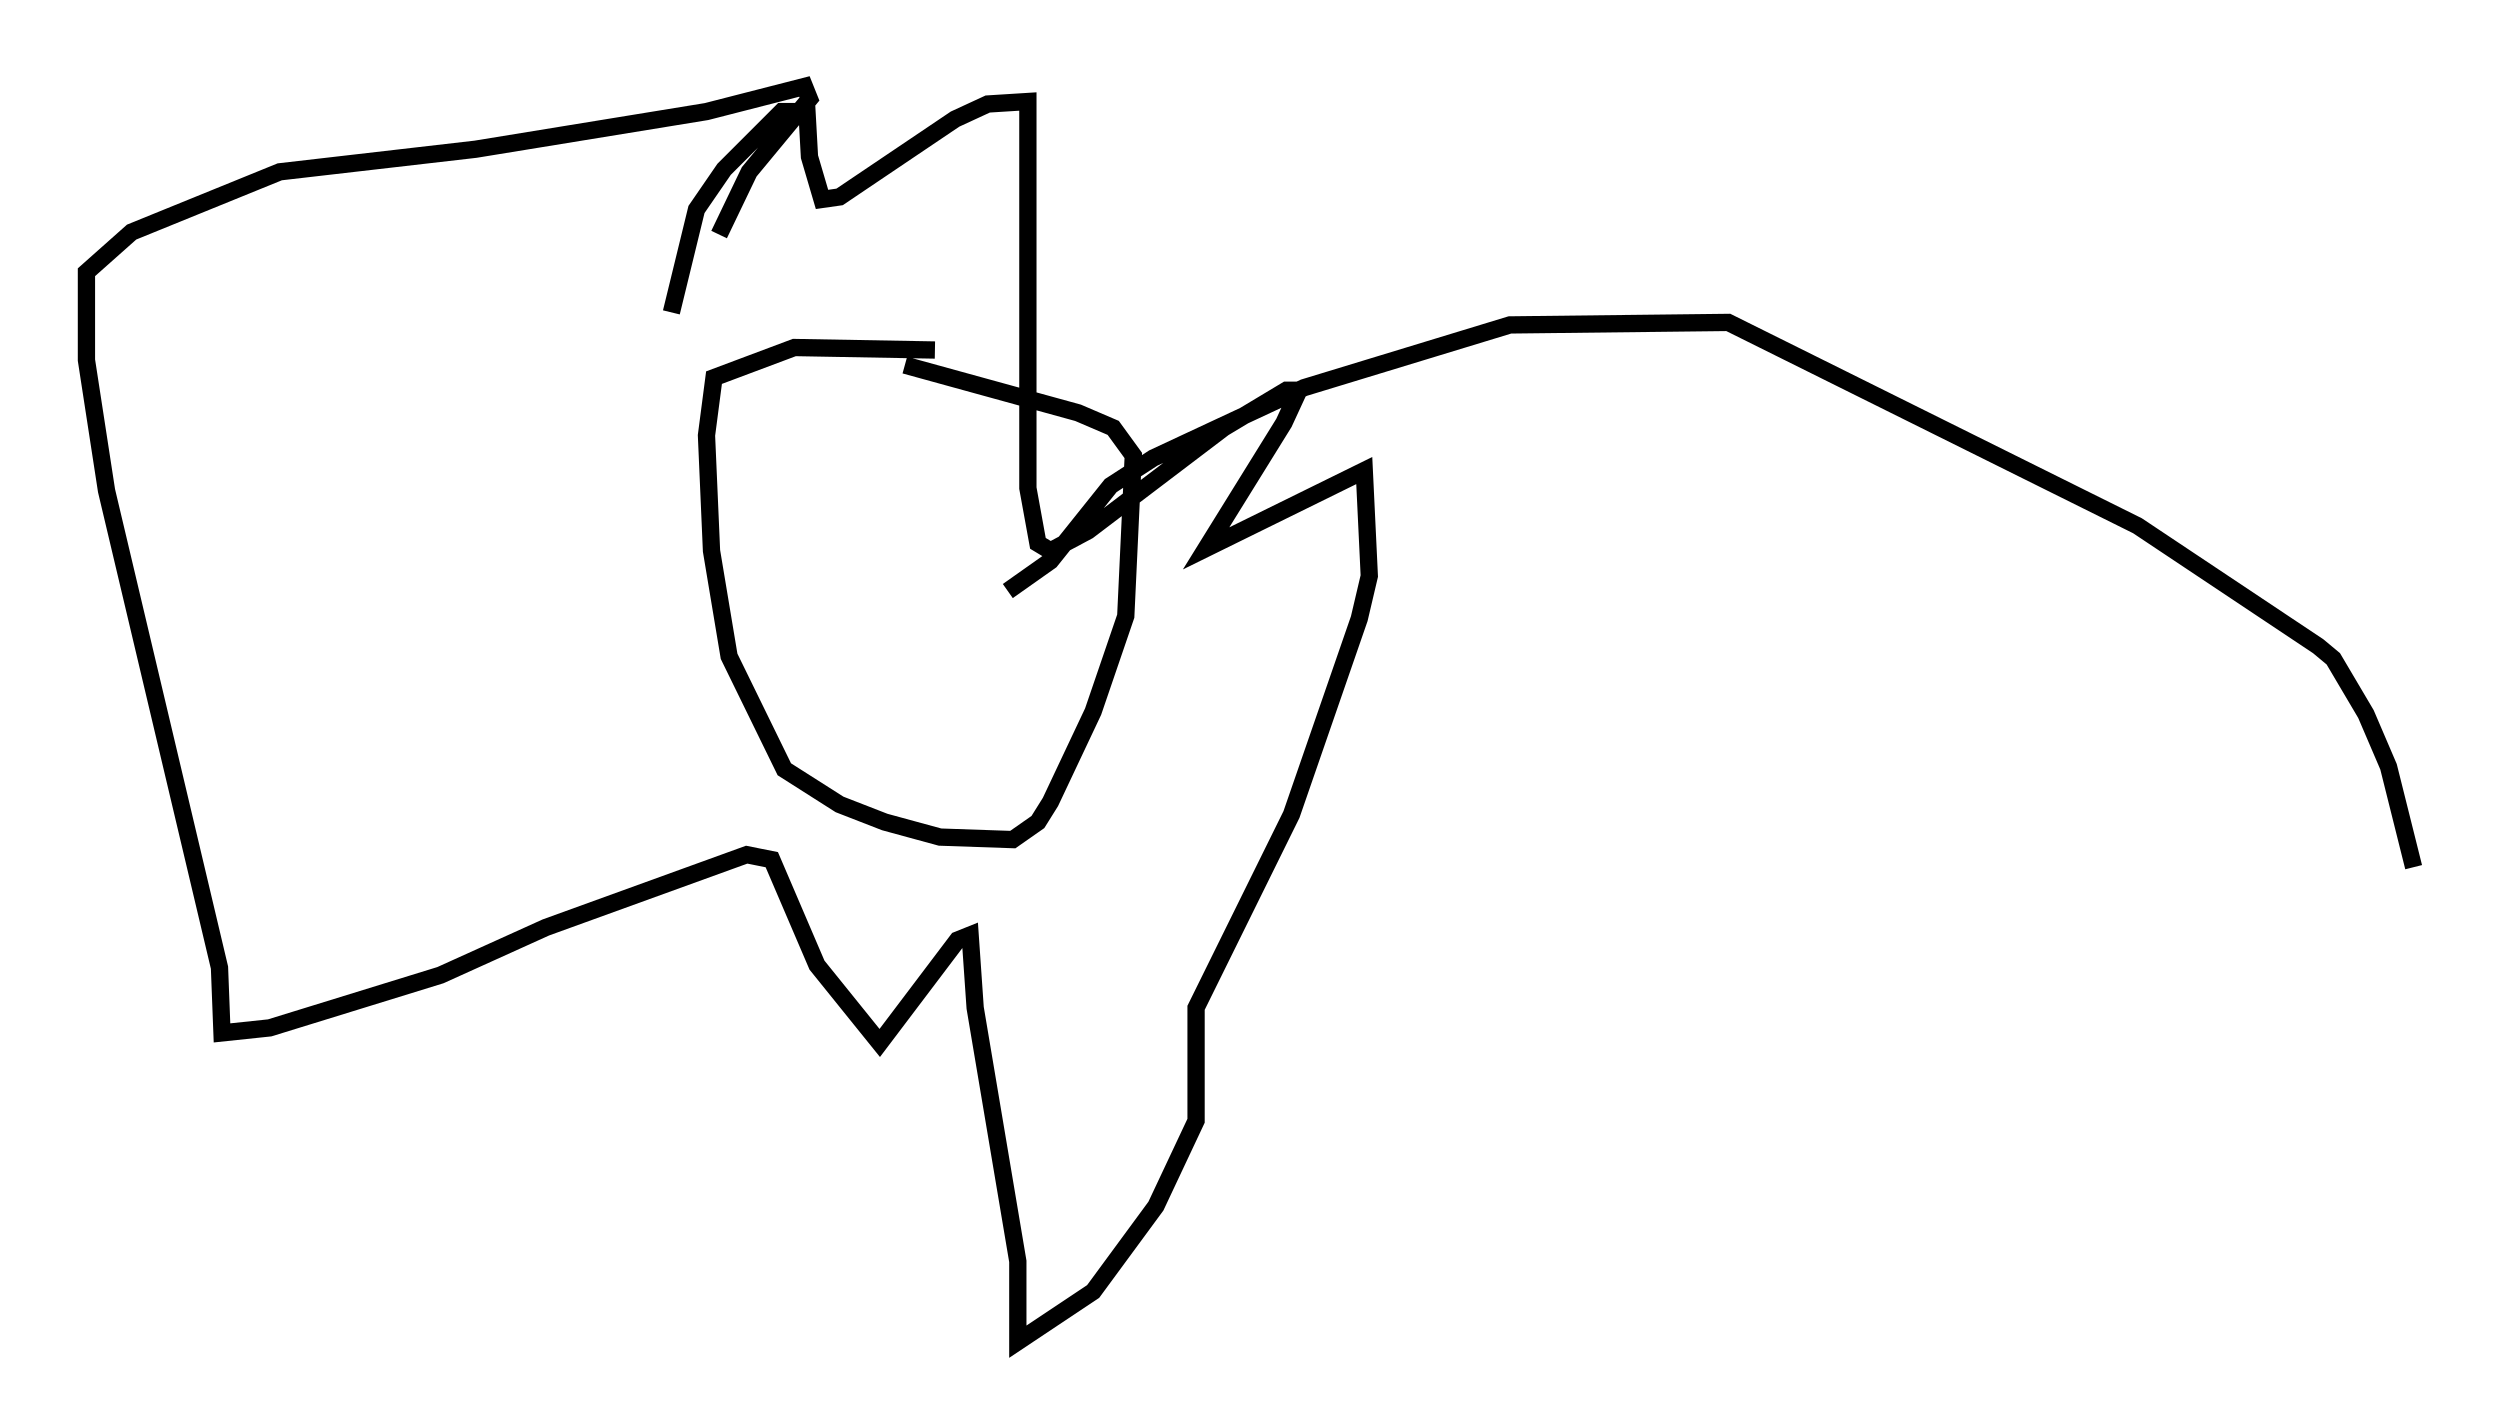 <?xml version="1.0" encoding="utf-8" ?>
<svg baseProfile="full" height="82.626" version="1.1" width="144.648" xmlns="http://www.w3.org/2000/svg" xmlns:ev="http://www.w3.org/2001/xml-events" xmlns:xlink="http://www.w3.org/1999/xlink"><defs /><rect fill="white" height="82.626" width="144.648" x="0" y="0" /><path d="M55.547, 20.978 m-1.453, -0.726 l-8.134, -0.145 -4.648, 1.743 l-0.436, 3.341 0.291, 6.682 l1.017, 6.101 3.196, 6.536 l3.196, 2.034 2.615, 1.017 l3.196, 0.872 4.212, 0.145 l1.453, -1.017 0.726, -1.162 l2.469, -5.229 1.888, -5.52 l0.436, -9.296 -1.162, -1.598 l-2.034, -0.872 -10.022, -2.76 m-13.508, -3.05 l1.453, -5.955 1.598, -2.324 l3.341, -3.341 1.453, 0.0 l0.145, 2.615 0.726, 2.469 l1.017, -0.145 6.682, -4.503 l1.888, -0.872 2.324, -0.145 l0.0, 22.369 0.581, 3.196 l0.726, 0.436 2.179, -1.162 l7.844, -5.955 3.631, -2.179 l0.726, 0.0 -0.872, 1.888 l-4.503, 7.263 9.151, -4.503 l0.291, 6.101 -0.581, 2.469 l-3.922, 11.33 -5.52, 11.184 l0.0, 6.536 -2.324, 4.939 l-3.631, 4.939 -4.358, 2.905 l0.0, -4.648 -2.469, -14.67 l-0.291, -4.212 -0.726, 0.291 l-4.503, 5.955 -3.631, -4.503 l-2.615, -6.101 -1.453, -0.291 l-11.62, 4.212 -6.101, 2.76 l-9.877, 3.05 -2.76, 0.291 l-0.145, -3.777 -6.536, -27.598 l-1.162, -7.553 0.0, -5.084 l2.615, -2.324 8.57, -3.486 l11.33, -1.307 13.363, -2.179 l5.665, -1.453 0.291, 0.726 l-3.486, 4.212 -1.743, 3.631 m16.704, 20.626 l2.469, -1.743 3.486, -4.358 l2.469, -1.598 8.715, -4.067 l11.911, -3.631 12.637, -0.145 l23.676, 11.765 10.458, 6.972 l0.872, 0.726 1.888, 3.196 l1.307, 3.05 1.453, 5.81 " fill="none" stroke="black" stroke-width="1" /></svg>